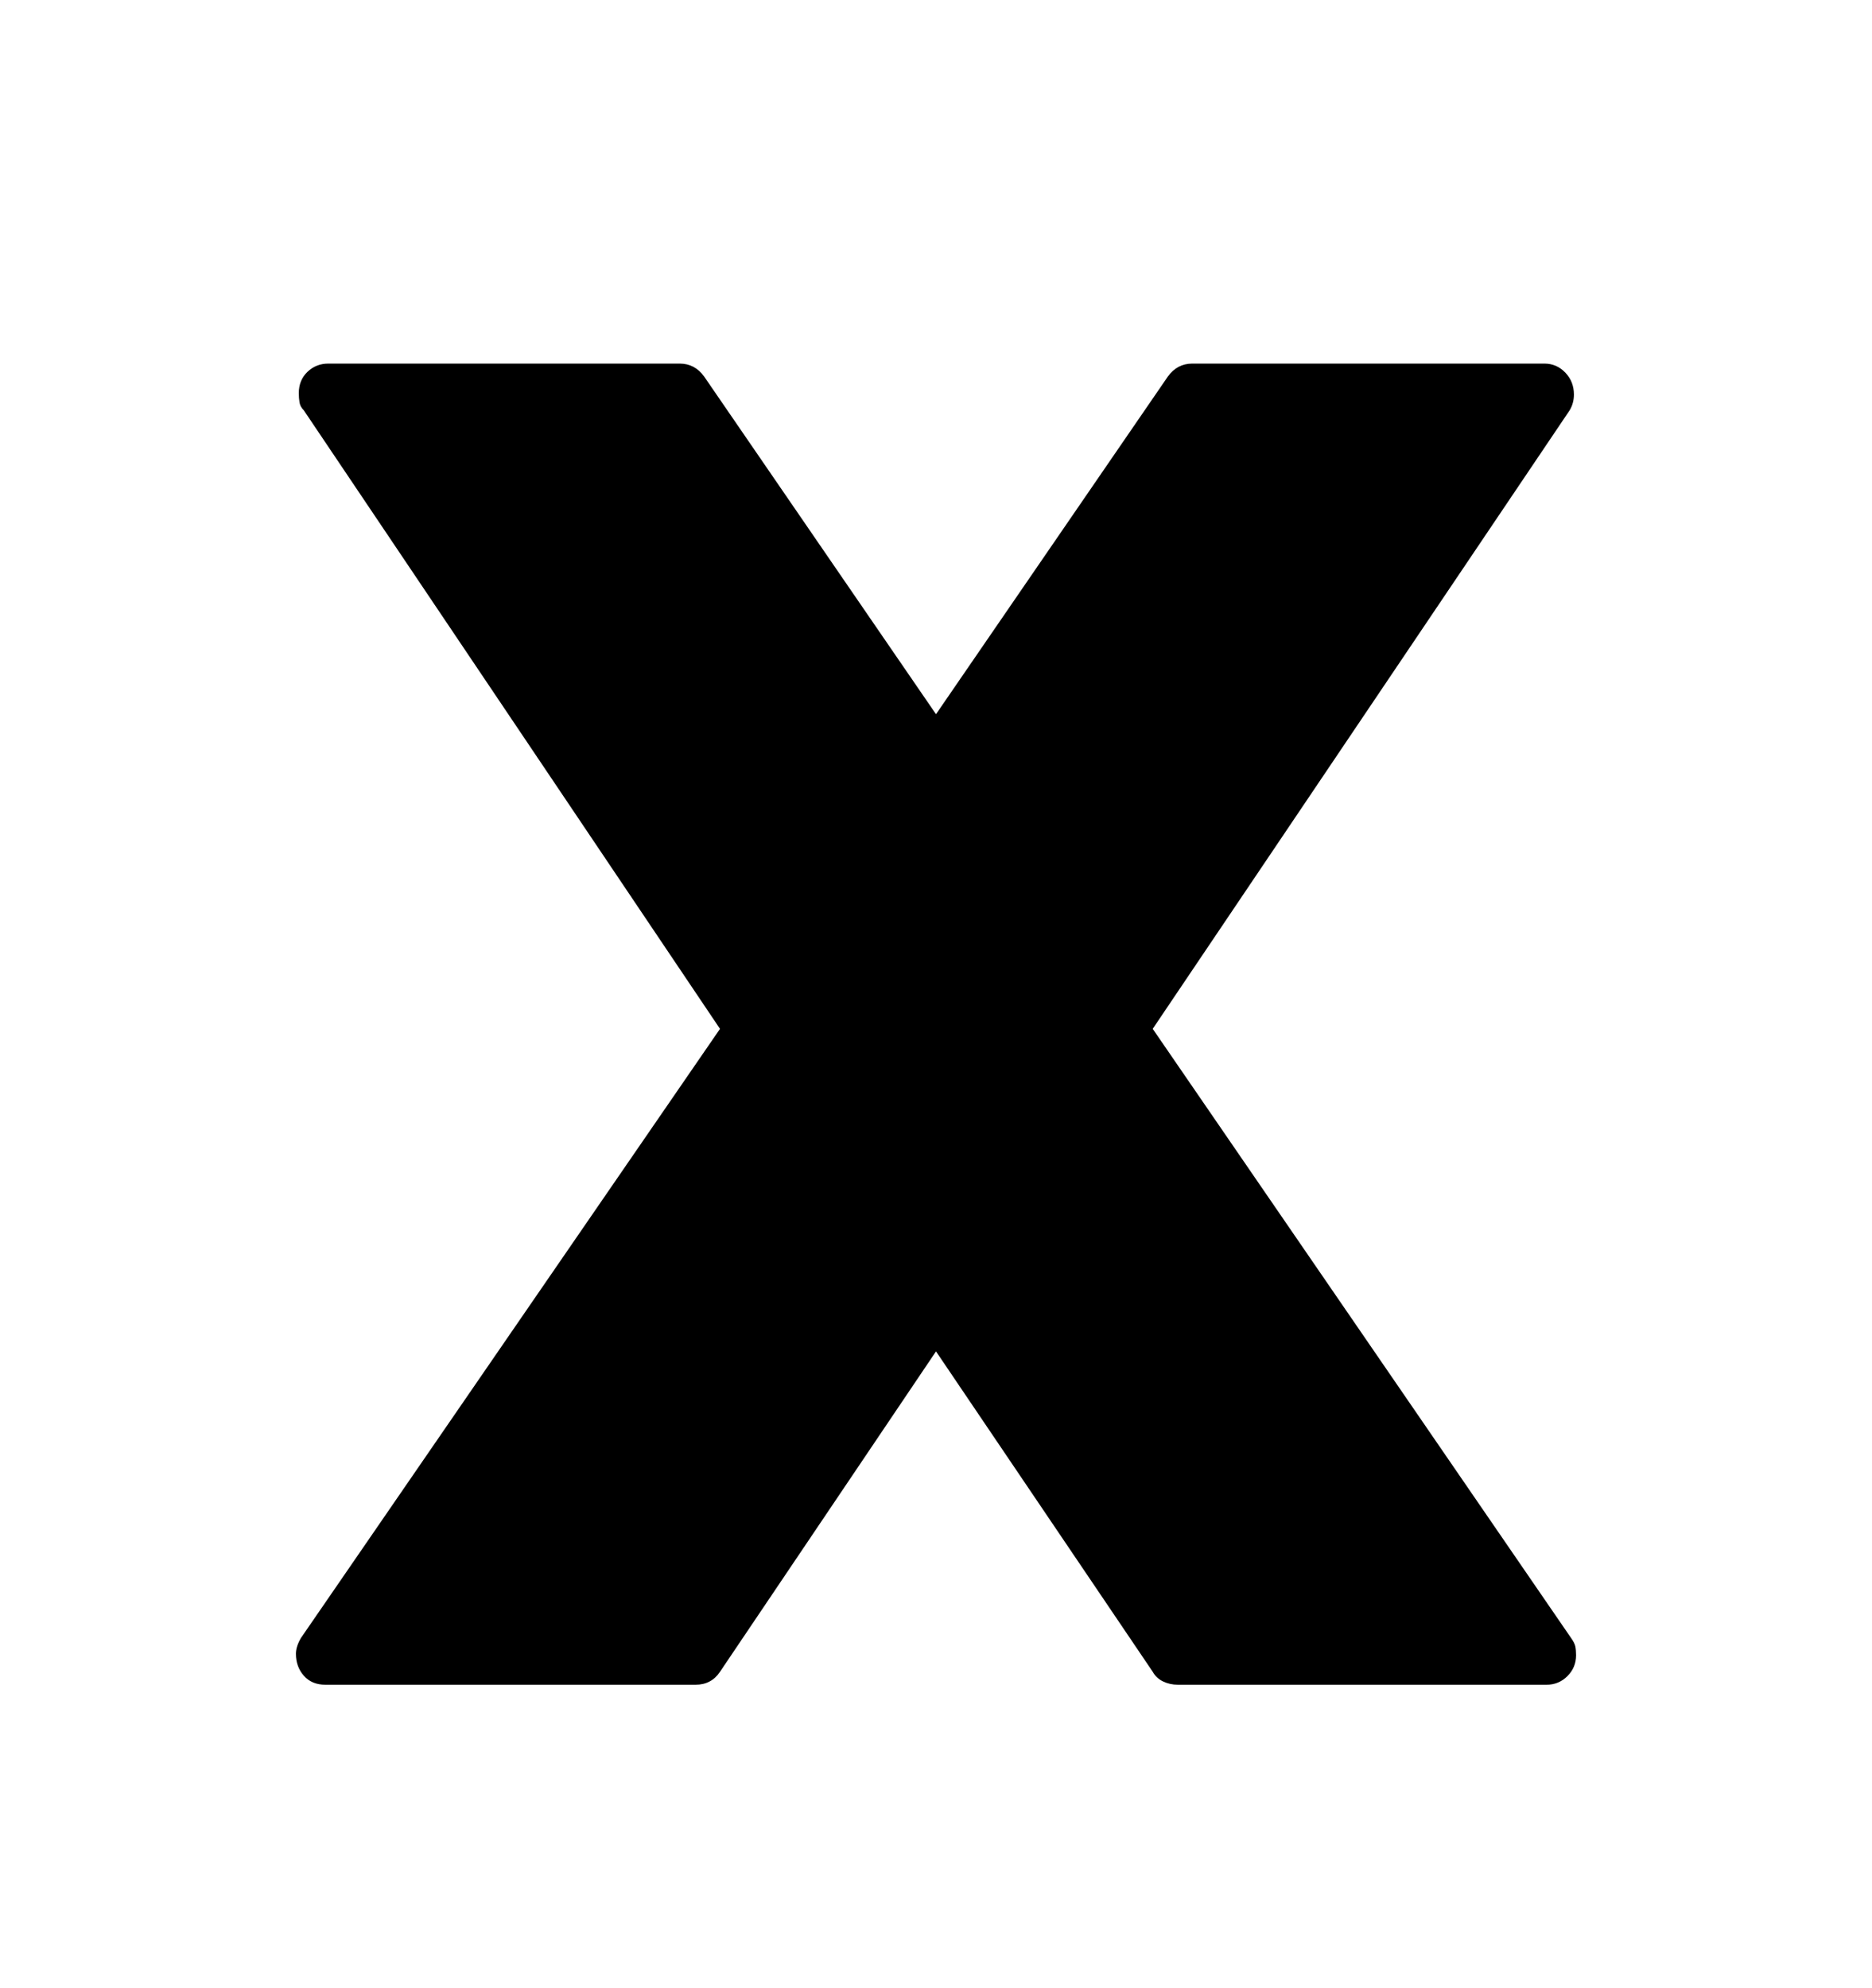 <svg viewBox="0 0 2600 2760.837" xmlns="http://www.w3.org/2000/svg"><path d="M2182 2275q5 7 6 12t1 12q0 17-12 29t-29 12h-512q-11 0-20.5-4.5t-14.5-13.5l-301-445-300 445q-12 18-34 18h-514q-19 0-30-12.5t-11-30.5q0-10 7-22l582-846-578-859q-5-5-6-11t-1-13q0-18 12-29.5t29-11.5h488q21 0 34 18l322 469 322-469q13-18 34-18h489q17 0 29 12.5t12 30.5q0 12-6 22l-579 859z"/></svg>